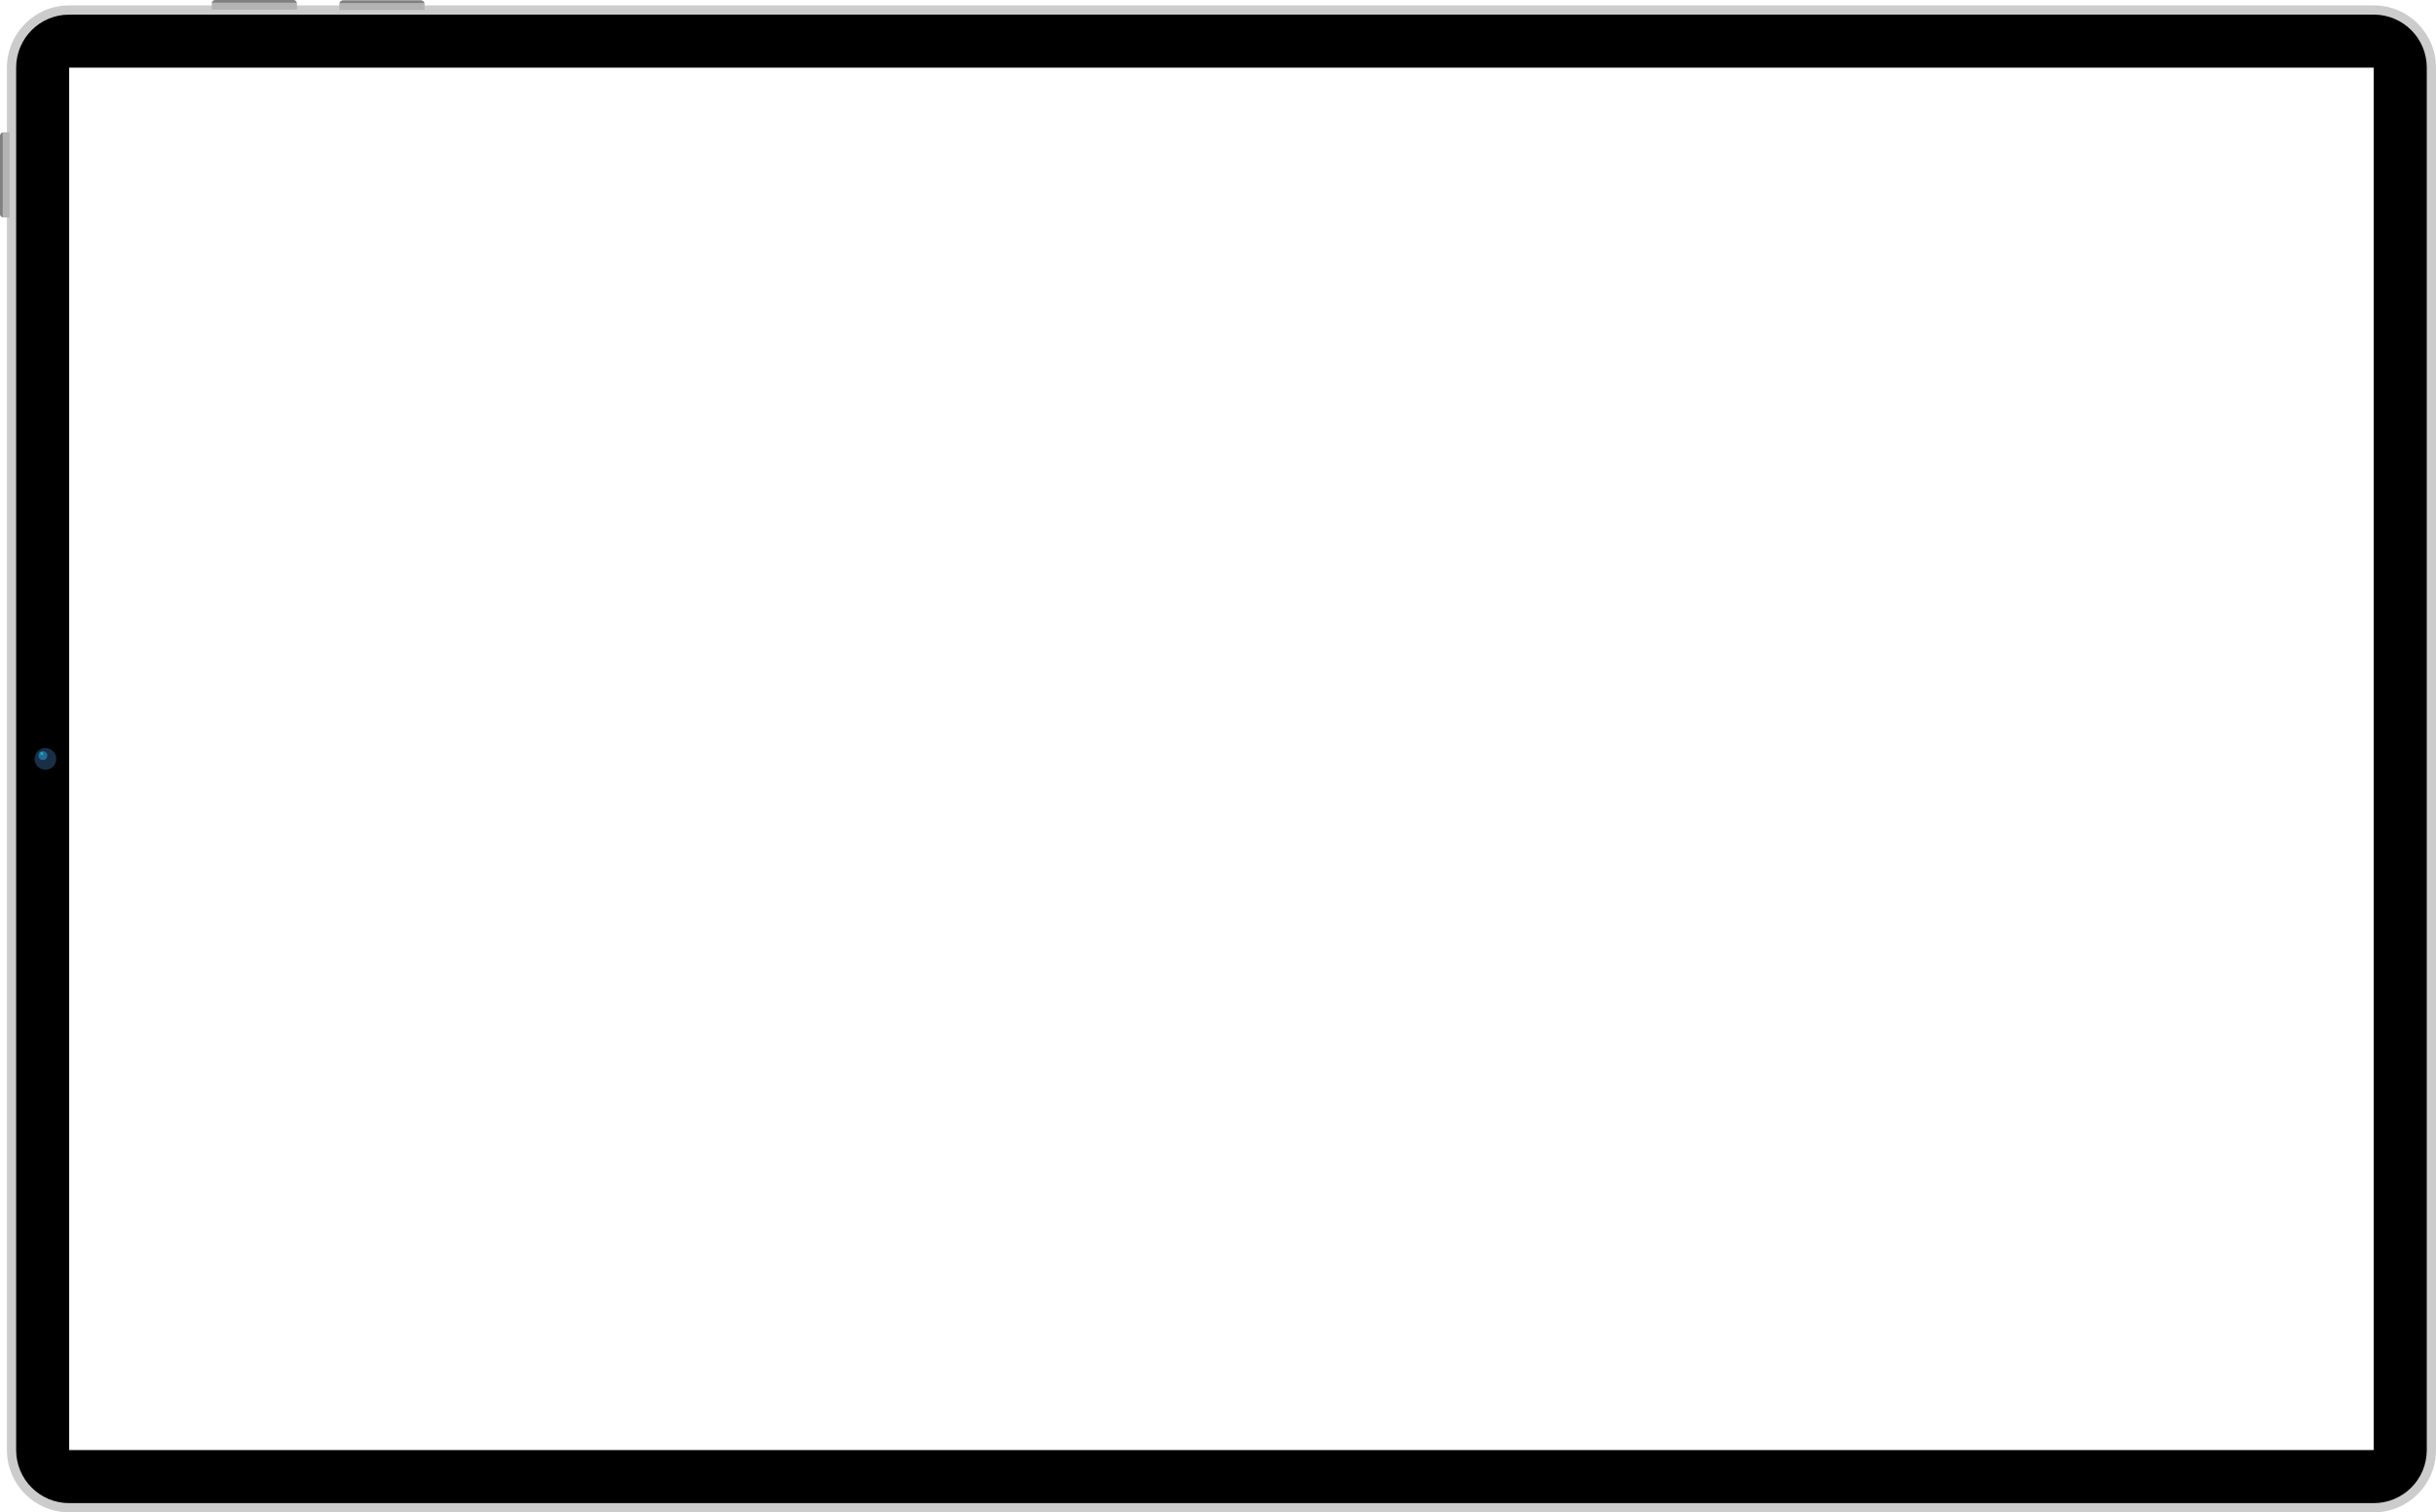 <?xml version="1.0" encoding="UTF-8"?>
<svg id="Layer_2" data-name="Layer 2" xmlns="http://www.w3.org/2000/svg" viewBox="0 0 1057.01 656.34">
  <defs>
    <style>
      .cls-1 {
        fill: #29abe2;
        opacity: .5;
      }

      .cls-2 {
        fill: aqua;
        opacity: .48;
      }

      .cls-3 {
        fill: #ccc;
      }

      .cls-4 {
        fill: #b3b3b3;
      }

      .cls-5 {
        fill: gray;
      }

      .cls-6 {
        fill: #182f47;
      }
    </style>
  </defs>
  <g id="Layer_1-2" data-name="Layer 1">
    <path class="cls-3" d="M1030.01,29.34v600H30.01V29.34h1000M1030.01,2.34H30.01C15.1,2.34,3.01,14.43,3.01,29.34v600c0,14.91,12.09,27,27,27h1000c14.91,0,27-12.09,27-27V29.34c0-14.91-12.09-27-27-27h0Z"/>
    <path d="M1030.01,29.34v600H30.01V29.34h1000M1030.01,6.34H30.01c-12.7,0-23,10.3-23,23v600c0,12.7,10.3,23,23,23h1000c12.7,0,23-10.3,23-23V29.34c0-12.7-10.3-23-23-23h0Z"/>
    <g>
      <path class="cls-4" d="M128.86,1.66v2.5h-37V1.66c0-.17.03-.34.08-.5.21-.67.83-1.16,1.58-1.16h33.67c.75,0,1.38.49,1.59,1.16.05.16.08.33.08.5Z"/>
      <path class="cls-5" d="M128.78,1.16h-36.84c.21-.67.83-1.16,1.58-1.16h33.67c.75,0,1.38.49,1.59,1.16Z"/>
    </g>
    <g>
      <path class="cls-4" d="M184.25,1.83v2.5h-37V1.83c0-.17.03-.34.08-.5.21-.67.83-1.16,1.58-1.16h33.67c.75,0,1.38.49,1.59,1.16.05.16.08.33.08.5Z"/>
      <path class="cls-5" d="M184.17,1.33h-36.84c.21-.67.83-1.16,1.58-1.16h33.67c.75,0,1.38.49,1.59,1.16Z"/>
    </g>
    <g>
      <path class="cls-4" d="M1.66,57.41h2.5v37H1.66c-.17,0-.34-.03-.5-.08-.67-.21-1.16-.83-1.16-1.58v-33.67c0-.75.49-1.38,1.16-1.59.16-.05.33-.08.5-.08Z"/>
      <path class="cls-5" d="M1.16,57.49v36.84c-.67-.21-1.16-.83-1.16-1.58v-33.67c0-.75.49-1.38,1.16-1.59Z"/>
    </g>
    <circle class="cls-6" cx="19.7" cy="329.34" r="4.72"/>
    <circle class="cls-1" cx="18.6" cy="327.92" r="1.92"/>
    <circle class="cls-2" cx="18.11" cy="327.05" r=".62"/>
  </g>
</svg>